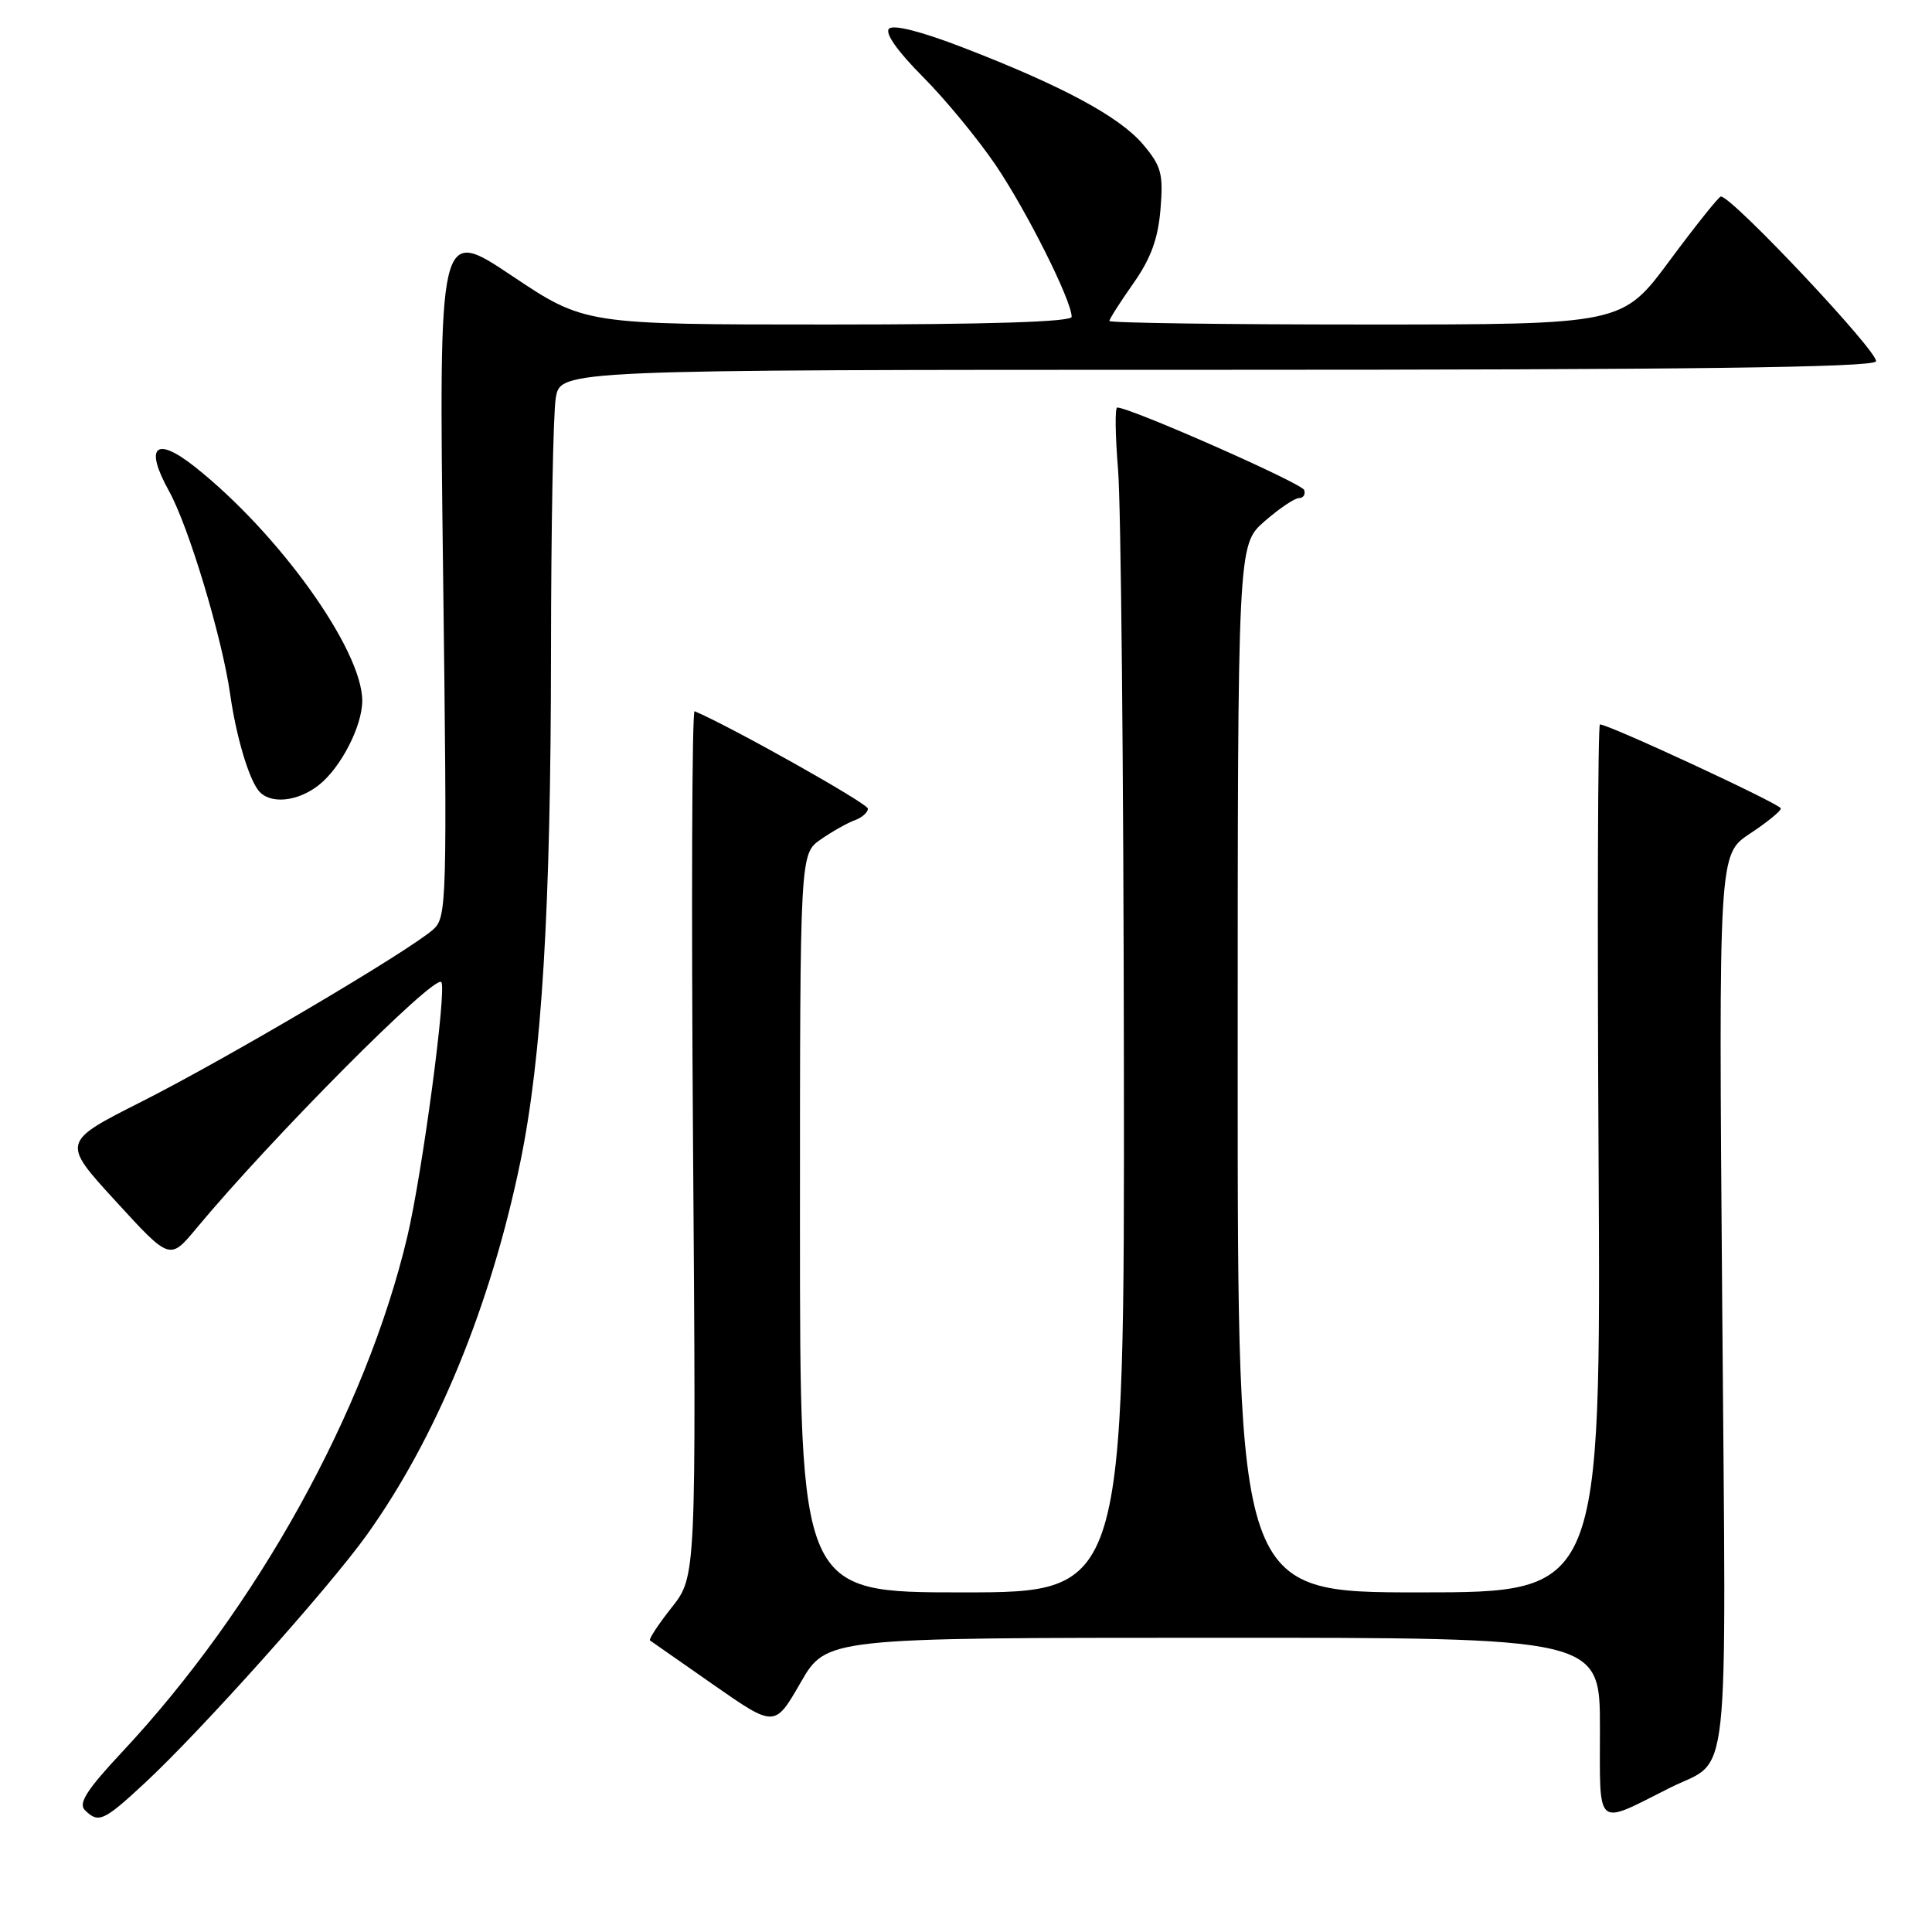 <?xml version="1.0" encoding="UTF-8" standalone="no"?>
<!DOCTYPE svg PUBLIC "-//W3C//DTD SVG 1.1//EN" "http://www.w3.org/Graphics/SVG/1.1/DTD/svg11.dtd" >
<svg xmlns="http://www.w3.org/2000/svg" xmlns:xlink="http://www.w3.org/1999/xlink" version="1.1" viewBox="0 0 256 256">
 <g >
 <path fill="currentColor"
d=" M 19.20 236.25 C 26.63 229.35 43.52 210.47 48.57 203.43 C 57.81 190.54 65.00 173.09 68.94 154.00 C 71.80 140.14 72.99 120.41 73.01 86.50 C 73.02 70.00 73.30 54.81 73.64 52.75 C 74.26 49.00 74.26 49.00 161.07 49.00 C 223.47 49.00 248.07 48.69 248.57 47.89 C 249.17 46.92 229.42 25.93 228.02 26.04 C 227.73 26.07 224.68 29.89 221.23 34.54 C 214.96 43.00 214.96 43.00 180.98 43.00 C 162.29 43.00 147.00 42.79 147.00 42.53 C 147.00 42.27 148.42 40.04 150.16 37.57 C 152.48 34.28 153.45 31.65 153.77 27.74 C 154.16 23.04 153.89 22.02 151.47 19.15 C 148.38 15.48 140.79 11.39 127.66 6.32 C 122.13 4.18 118.38 3.22 117.80 3.80 C 117.22 4.38 118.91 6.78 122.23 10.12 C 125.19 13.08 129.54 18.36 131.92 21.86 C 136.05 27.96 142.00 39.83 142.00 41.98 C 142.00 42.65 131.04 43.00 109.74 43.00 C 77.48 43.00 77.48 43.00 67.81 36.53 C 58.14 30.06 58.14 30.06 58.71 75.78 C 59.26 119.74 59.21 121.56 57.39 123.17 C 54.15 126.04 30.01 140.29 18.83 145.94 C 8.15 151.33 8.15 151.33 15.33 159.16 C 22.50 167.00 22.50 167.00 26.00 162.79 C 35.97 150.79 57.49 129.15 58.47 130.13 C 59.24 130.91 55.96 155.49 53.96 163.91 C 48.48 186.99 34.06 213.03 16.19 232.14 C 11.54 237.11 10.35 238.95 11.24 239.84 C 13.04 241.64 13.73 241.33 19.20 236.25 Z  M 221.22 236.92 C 229.39 232.81 228.72 239.00 228.20 172.60 C 227.73 113.21 227.73 113.21 231.86 110.47 C 234.14 108.97 235.99 107.46 235.97 107.12 C 235.94 106.55 213.15 95.97 212.00 95.99 C 211.72 96.00 211.64 121.87 211.82 153.50 C 212.13 211.00 212.13 211.00 188.07 211.00 C 164.00 211.00 164.00 211.00 164.00 141.60 C 164.00 72.21 164.00 72.21 167.53 69.10 C 169.48 67.40 171.54 66.00 172.12 66.00 C 172.69 66.00 173.01 65.52 172.81 64.93 C 172.51 64.03 149.77 54.00 148.04 54.00 C 147.72 54.00 147.78 57.71 148.15 62.25 C 148.53 66.79 148.88 102.11 148.92 140.75 C 149.00 211.00 149.00 211.00 127.50 211.00 C 106.00 211.00 106.00 211.00 106.00 162.07 C 106.00 113.14 106.00 113.14 108.75 111.23 C 110.26 110.18 112.29 109.04 113.25 108.69 C 114.21 108.35 115.00 107.65 115.00 107.15 C 115.00 106.47 96.96 96.33 92.04 94.24 C 91.69 94.09 91.60 119.83 91.83 151.44 C 92.25 208.90 92.25 208.90 89.00 213.00 C 87.22 215.25 85.93 217.22 86.13 217.37 C 86.33 217.52 90.14 220.18 94.58 223.27 C 102.66 228.90 102.66 228.90 106.08 222.96 C 109.50 217.02 109.50 217.02 160.75 217.01 C 212.00 217.00 212.00 217.00 212.00 228.98 C 212.00 242.51 211.30 241.91 221.22 236.92 Z  M 42.24 104.03 C 45.16 101.73 48.00 96.22 48.00 92.85 C 48.00 86.10 36.95 70.67 25.80 61.84 C 20.60 57.73 19.11 59.15 22.40 65.08 C 25.01 69.78 29.44 84.52 30.50 92.00 C 31.28 97.50 32.92 103.07 34.25 104.75 C 35.72 106.60 39.39 106.27 42.24 104.03 Z "/>
</g>
</svg>